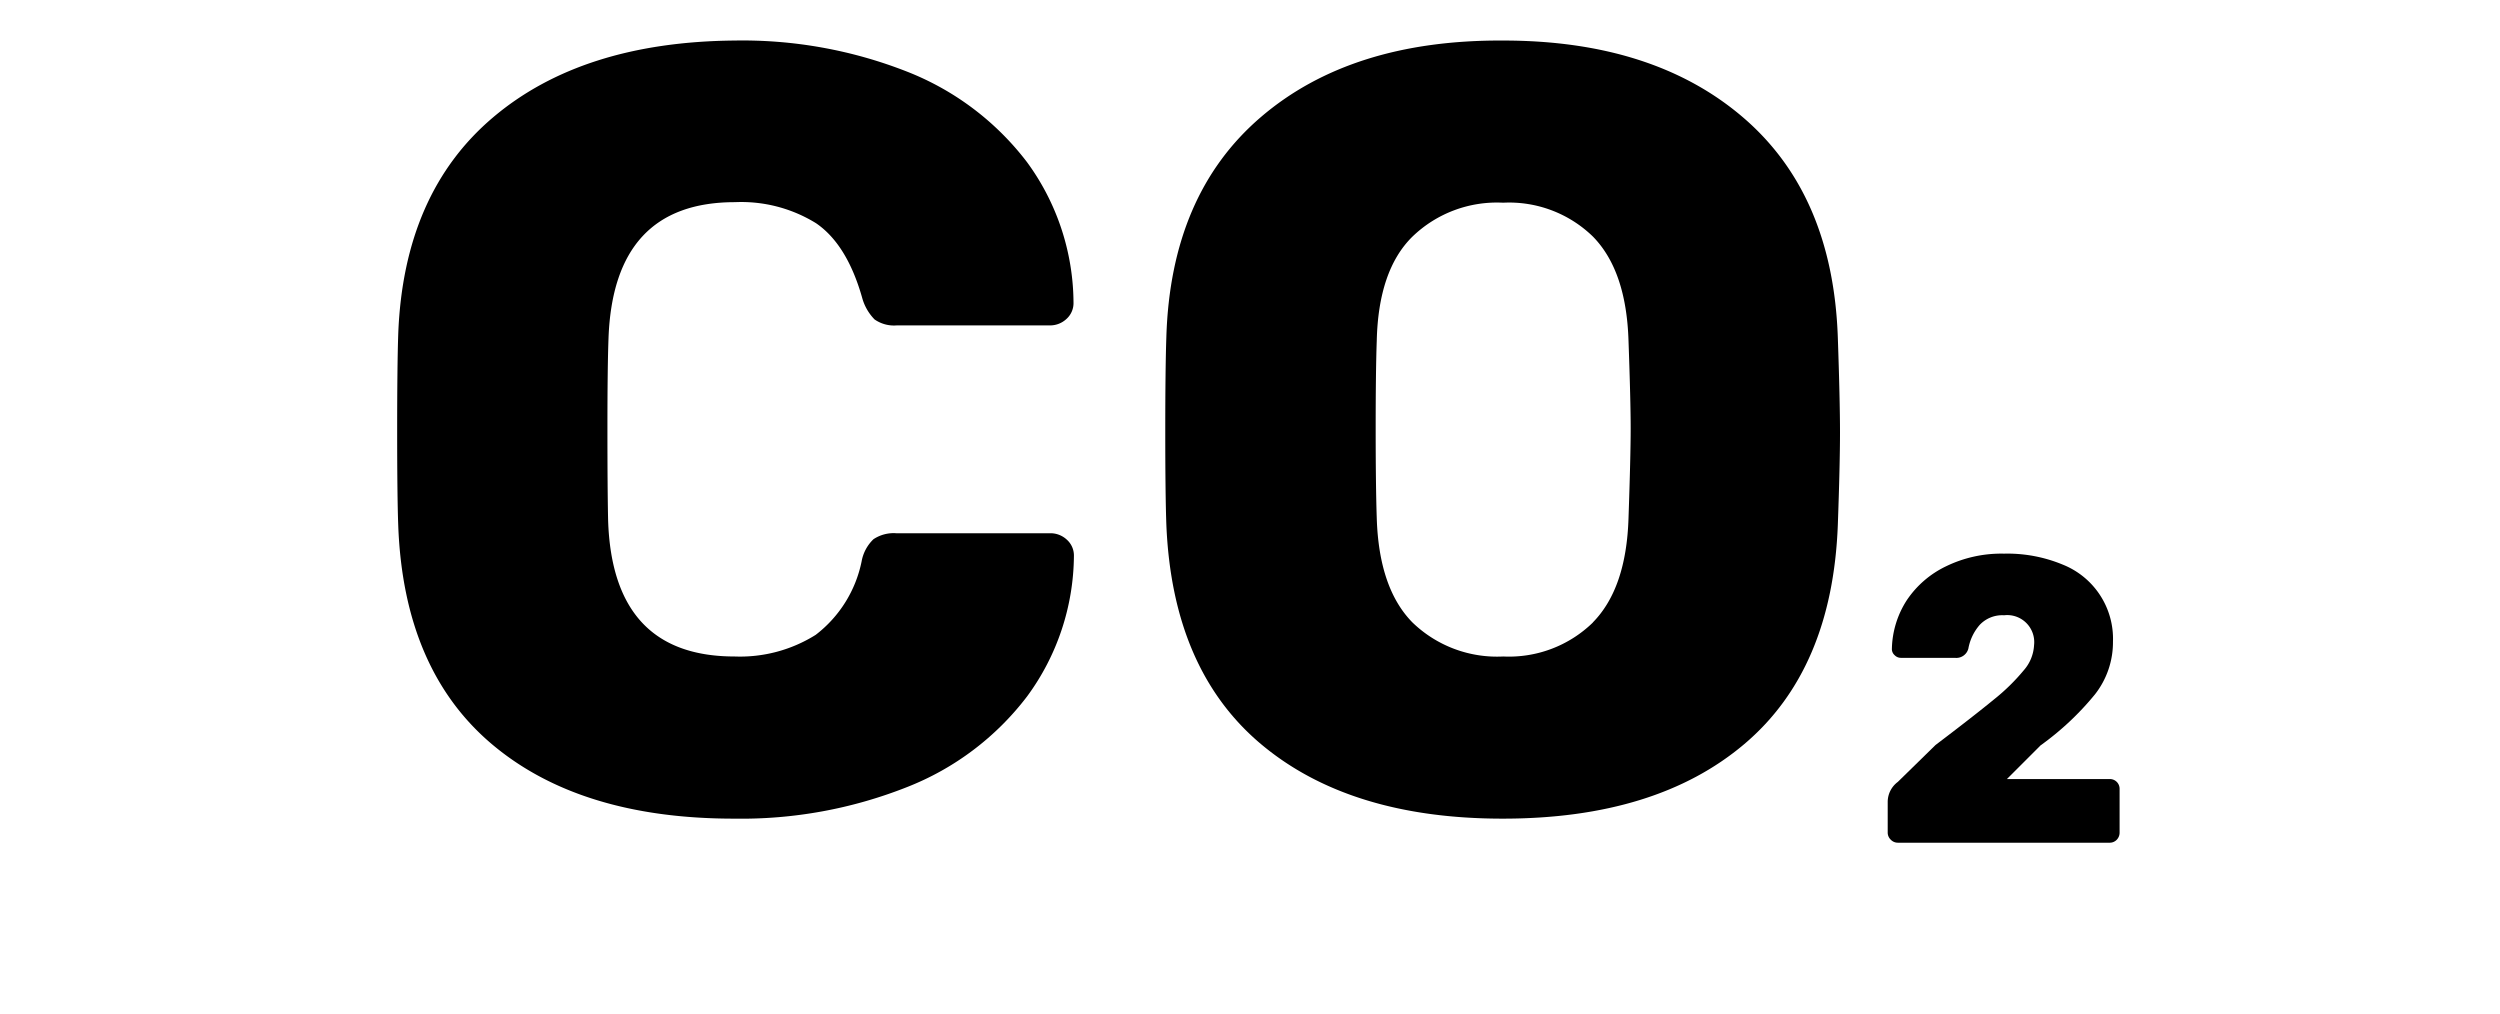 <svg id="Слой_11" data-name="Слой 11" xmlns="http://www.w3.org/2000/svg" viewBox="0 0 185 75"><title>category</title><path d="M36.39,55.06q-6.52-5.52-6.92-16.16-0.08-2.16-.08-7t0.08-7.2q0.4-10.4,7-16T54.36,3A33.28,33.28,0,0,1,67.12,5.3,20.62,20.62,0,0,1,76,12a17.75,17.75,0,0,1,3.44,10.4,1.57,1.57,0,0,1-.52,1.2,1.77,1.77,0,0,1-1.24.48H66.36a2.51,2.51,0,0,1-1.64-.44A3.67,3.67,0,0,1,63.79,22q-1.12-3.92-3.4-5.48a10.52,10.52,0,0,0-6-1.56q-9,0-9.36,10.08-0.08,2.16-.08,6.64T45,38.5q0.32,10.08,9.36,10.08a10.54,10.54,0,0,0,6-1.6,9.13,9.13,0,0,0,3.4-5.44,3,3,0,0,1,.88-1.64,2.69,2.69,0,0,1,1.68-.44H77.71a1.77,1.77,0,0,1,1.24.48,1.57,1.57,0,0,1,.52,1.2A17.75,17.75,0,0,1,76,51.54a20.61,20.61,0,0,1-8.92,6.72,33.3,33.3,0,0,1-12.76,2.32Q42.92,60.58,36.39,55.06Z"/><path d="M93.31,55.06q-6.56-5.52-7-16.24-0.08-2.24-.08-6.88t0.08-7q0.32-10.56,7-16.28T111.23,3Q122.36,3,129,8.7T136,25q0.16,4.64.16,7T136,38.82q-0.4,10.72-6.92,16.24t-17.88,5.52Q99.88,60.58,93.31,55.06Zm24.56-9q2.48-2.52,2.64-7.72,0.16-4.64.16-6.64t-0.16-6.48q-0.16-5.2-2.64-7.72A8.89,8.89,0,0,0,111.23,15a9,9,0,0,0-6.72,2.52Q102,20,101.88,25.22q-0.08,2.24-.08,6.48t0.08,6.64q0.16,5.2,2.64,7.72a9,9,0,0,0,6.72,2.52A8.9,8.9,0,0,0,117.88,46.06Z"/><path d="M139.91,62.13a0.72,0.72,0,0,1-.22-0.53V59.36a1.85,1.85,0,0,1,.75-1.5l2.79-2.73q2.85-2.16,4.31-3.36a14.89,14.89,0,0,0,2.22-2.17,3.05,3.05,0,0,0,.76-1.85,2,2,0,0,0-2.22-2.22,2.29,2.29,0,0,0-1.8.71,3.64,3.64,0,0,0-.84,1.75,0.92,0.92,0,0,1-1,.69h-4a0.64,0.64,0,0,1-.46-0.2A0.6,0.6,0,0,1,140,48a6.87,6.87,0,0,1,1.1-3.58A7.27,7.27,0,0,1,144,41.91a9.35,9.35,0,0,1,4.29-.94,10.69,10.69,0,0,1,4.35.81,5.91,5.91,0,0,1,3.72,5.7,6.25,6.25,0,0,1-1.33,3.9A20.92,20.92,0,0,1,151,55.16l-2.49,2.49h7.59a0.72,0.72,0,0,1,.75.75v3.21a0.75,0.75,0,0,1-.21.53,0.71,0.71,0,0,1-.54.22H140.44A0.72,0.72,0,0,1,139.91,62.13Z"/></svg>